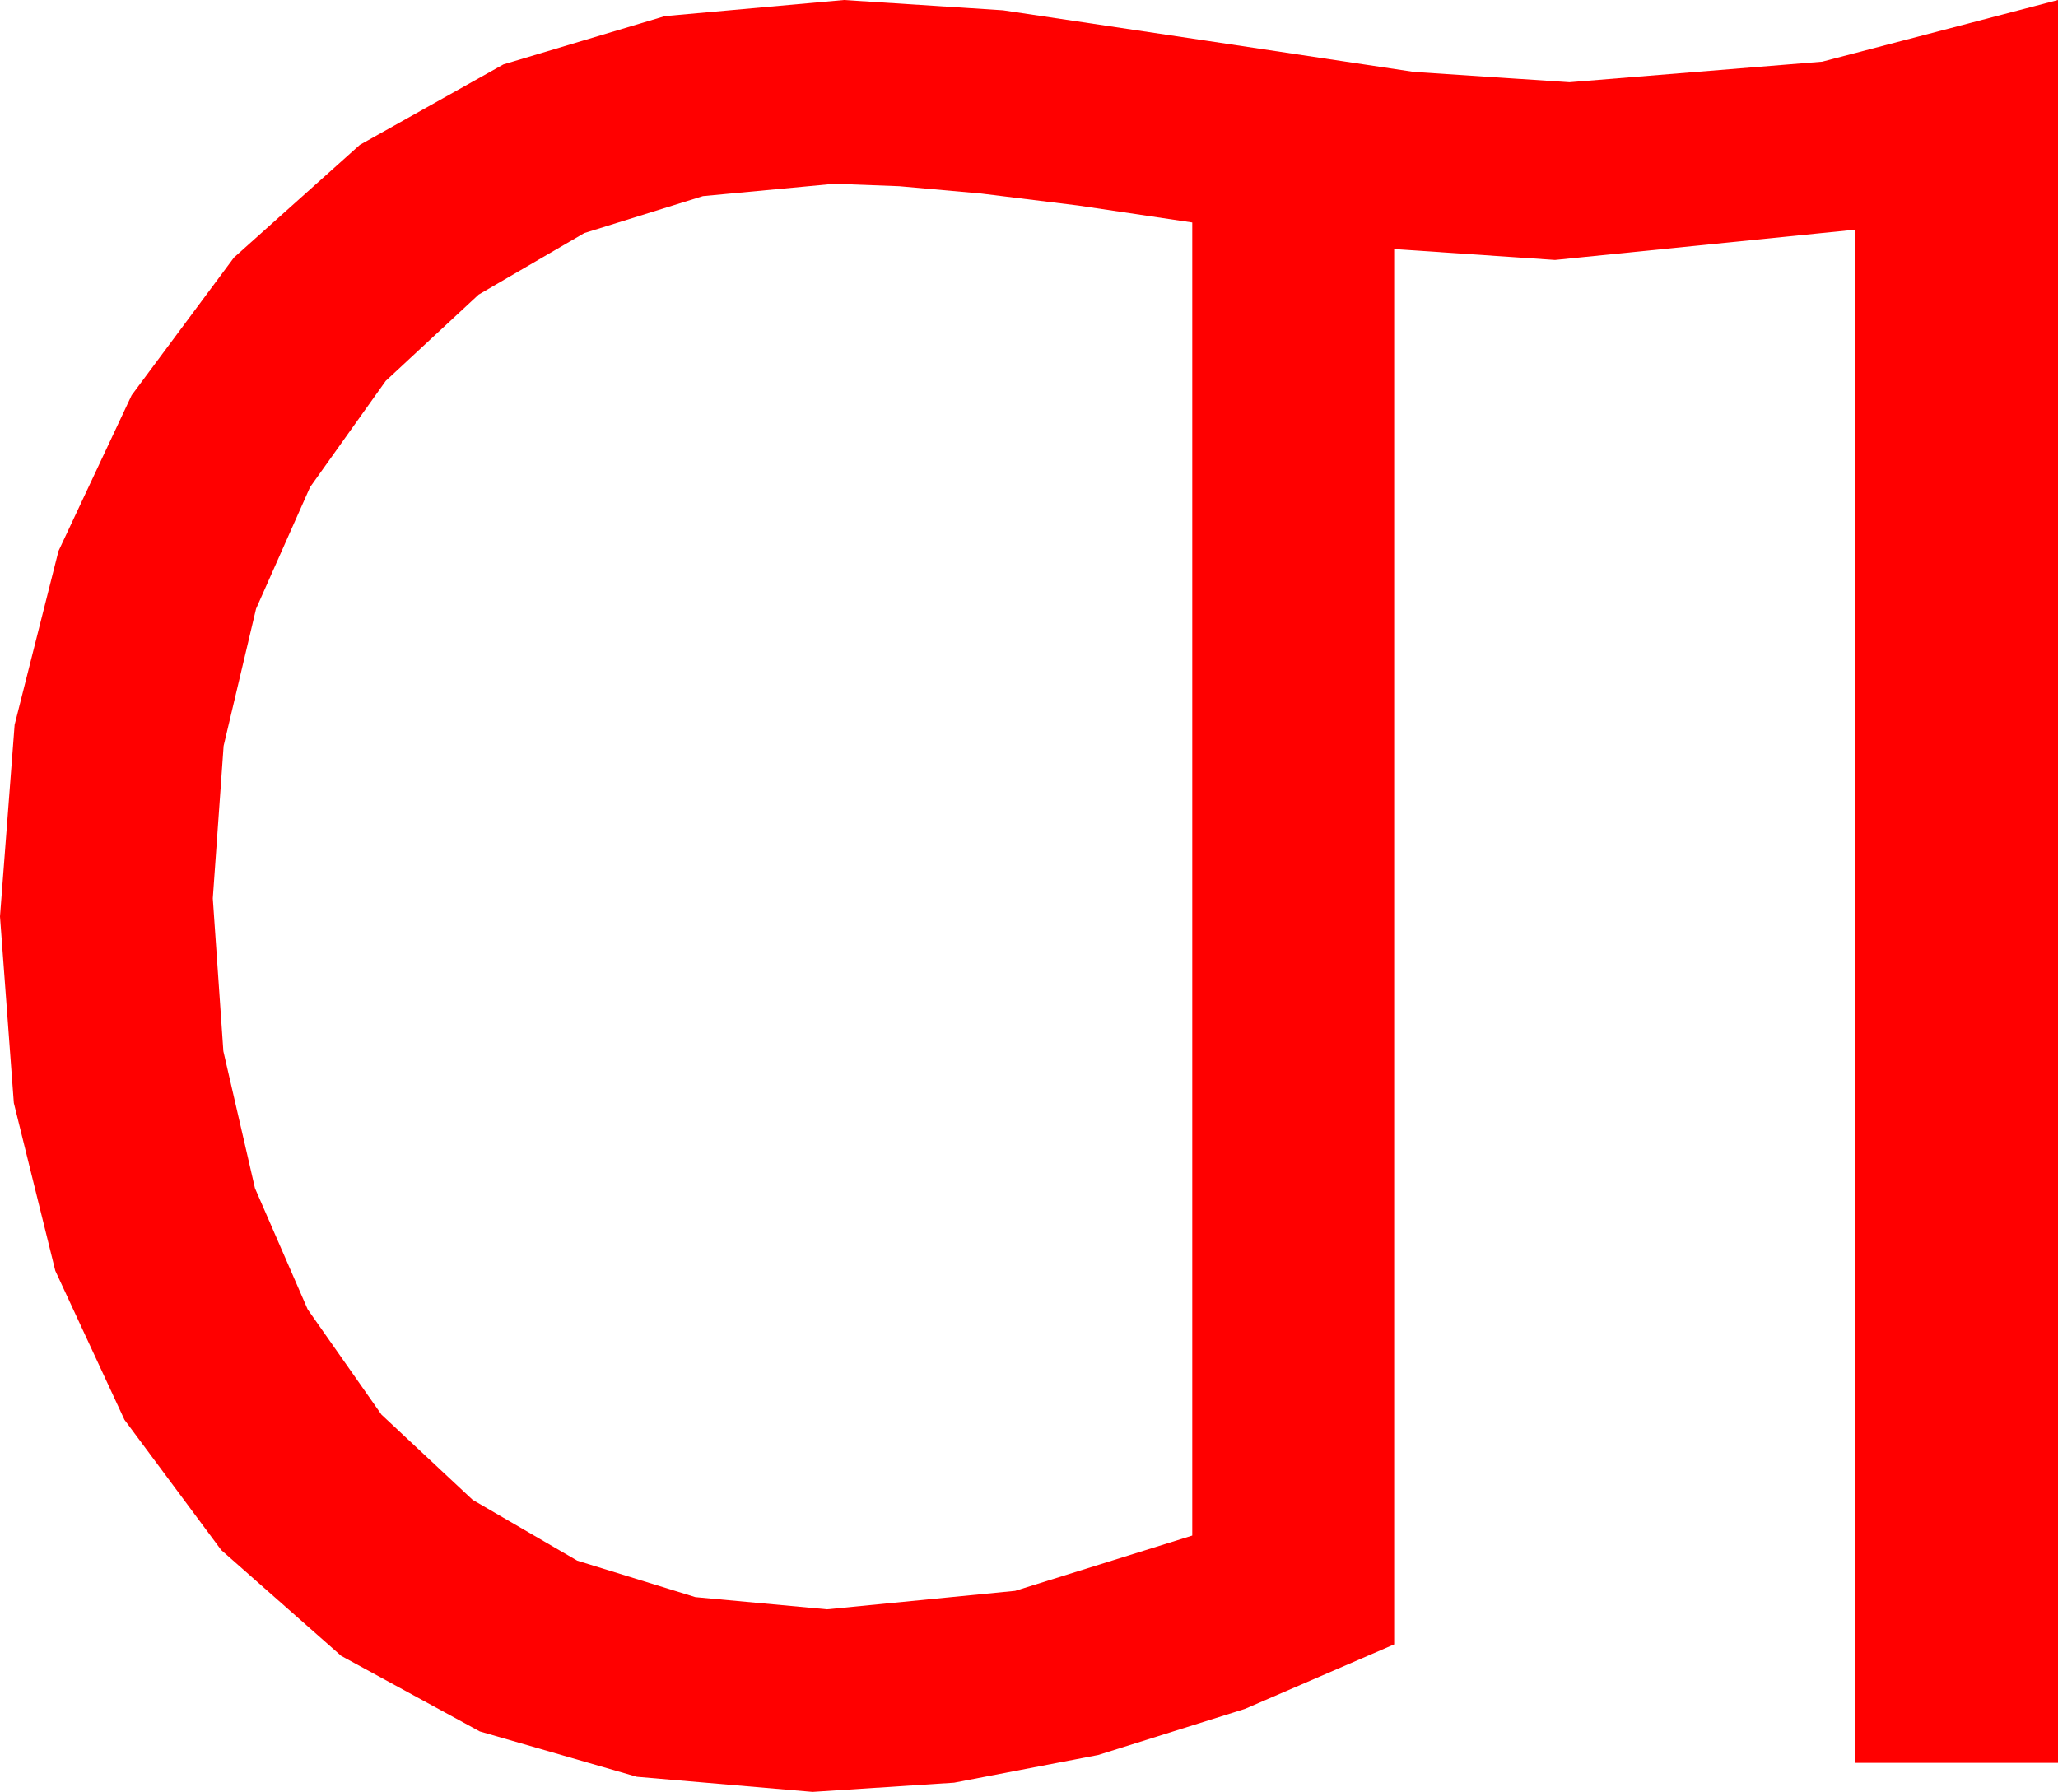 <?xml version="1.0" encoding="utf-8"?>
<!DOCTYPE svg PUBLIC "-//W3C//DTD SVG 1.1//EN" "http://www.w3.org/Graphics/SVG/1.1/DTD/svg11.dtd">
<svg width="49.863" height="43.418" xmlns="http://www.w3.org/2000/svg" xmlns:xlink="http://www.w3.org/1999/xlink" xmlns:xml="http://www.w3.org/XML/1998/namespace" version="1.1">
  <g>
    <g>
      <path style="fill:#FF0000;fill-opacity:1" d="M20.215,4.453L17.031,4.752 14.158,5.647 11.596,7.139 9.346,9.229 7.513,11.803 6.204,14.751 5.418,18.073 5.156,21.768 5.412,25.472 6.178,28.792 7.455,31.727 9.243,34.277 11.451,36.341 13.986,37.815 16.848,38.699 20.039,38.994 24.595,38.547 28.887,37.207 28.887,5.391 26.125,4.98 23.76,4.688 21.79,4.512 20.215,4.453z M20.449,0L24.302,0.249 29.297,0.996 34.263,1.743 38.027,1.992 44.15,1.494 49.863,0 49.863,42.715 44.941,42.715 44.941,5.566 37.676,6.299 33.779,6.035 33.779,39.844 30.163,41.407 26.609,42.524 23.117,43.195 19.688,43.418 15.43,43.052 11.624,41.953 8.267,40.122 5.361,37.559 3.016,34.402 1.34,30.791 0.335,26.726 0,22.207 0.354,17.562 1.417,13.352 3.189,9.578 5.669,6.24 8.719,3.51 12.198,1.56 16.109,0.39 20.449,0z" />
    </g>
  </g>
</svg>